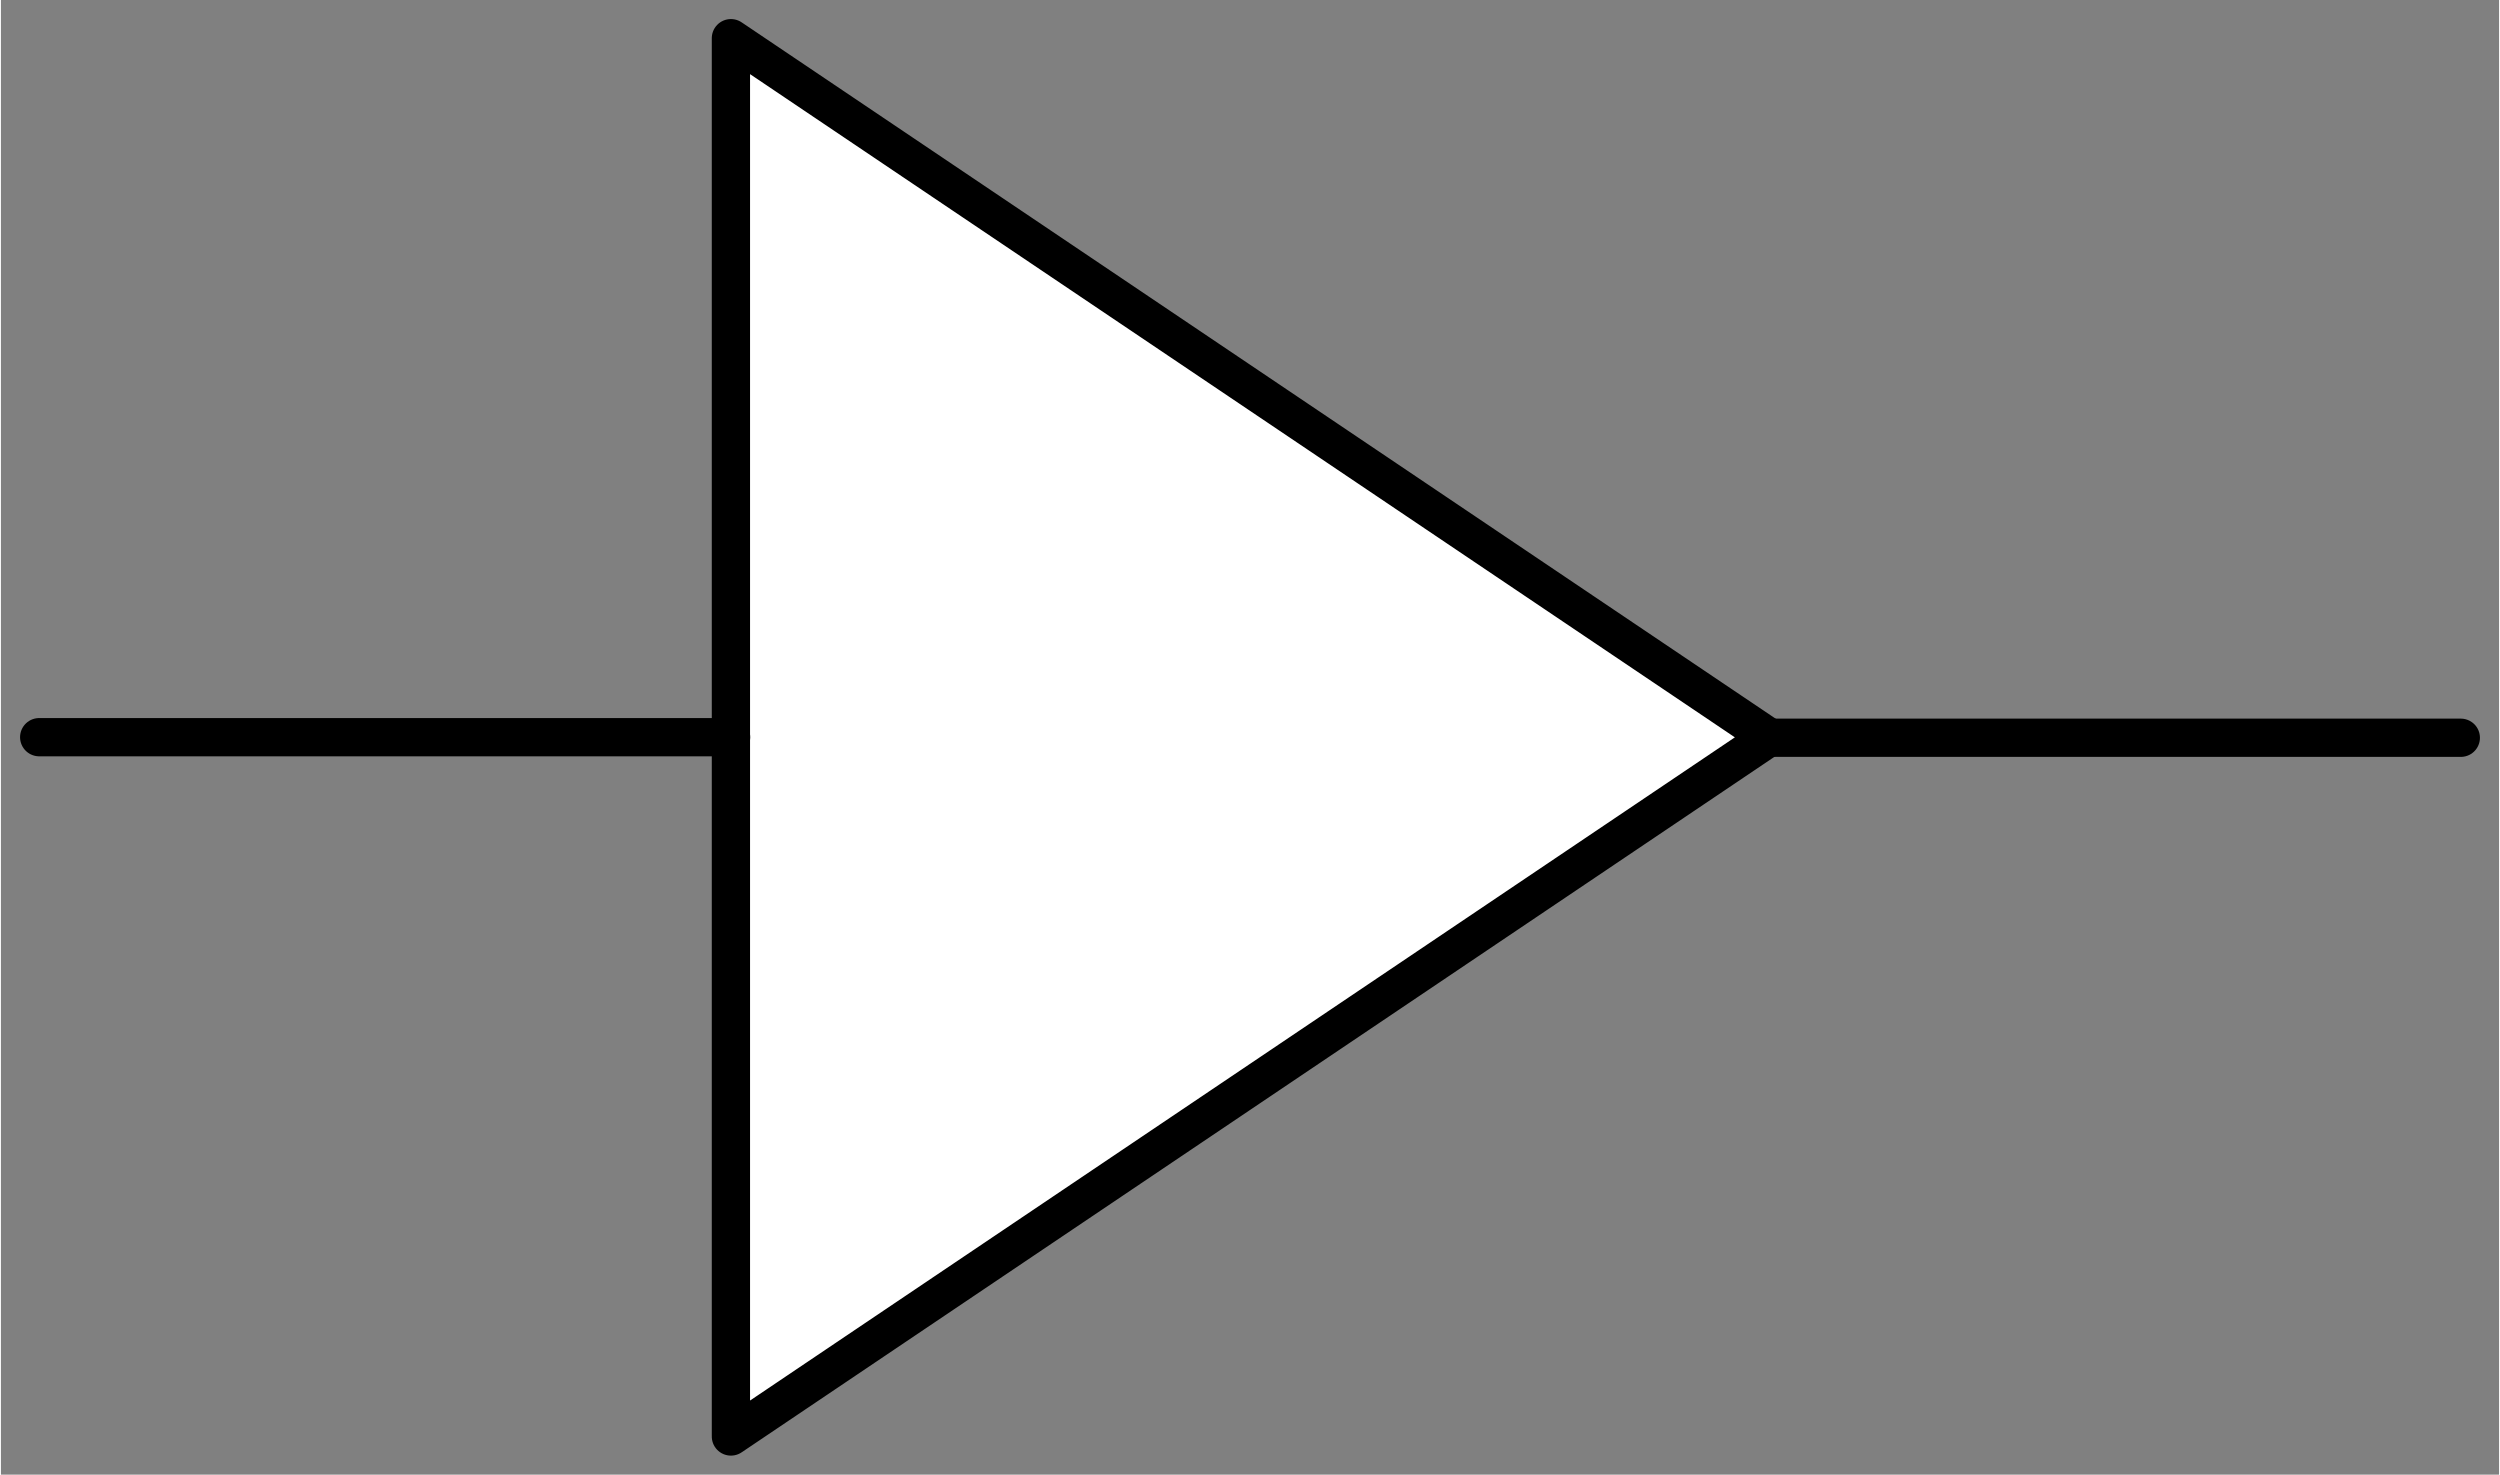 <?xml version="1.0" encoding="UTF-8" standalone="no"?>
<!DOCTYPE svg PUBLIC "-//W3C//DTD SVG 1.0//EN" "http://www.w3.org/TR/2001/REC-SVG-20010904/DTD/svg10.dtd">
<!-- Generated by Microsoft Visio 11.0, SVG Export, v1.0 Symbol1.svg Page-1 -->
<!--
/*******************************************************************************
* Copyright (c) 2010-2013 ITER Organization.
* All rights reserved. This program and the accompanying materials
* are made available under the terms of the Eclipse Public License v1.0
* which accompanies this distribution, and is available at
* http://www.eclipse.org/legal/epl-v10.html
******************************************************************************/
-->
<svg xmlns="http://www.w3.org/2000/svg" xmlns:xlink="http://www.w3.org/1999/xlink" xmlns:ev="http://www.w3.org/2001/xml-events"
		xmlns:v="http://schemas.microsoft.com/visio/2003/SVGExtensions/" width="0.907in" height="0.535in"
		viewBox="0 0 65.281 38.535" xml:space="preserve" color-interpolation-filters="sRGB" class="st3">
	<rect x="0" y="0" width="65.281" height="38.535" fill="#808080" stroke="none"/>
	<v:documentProperties v:langID="1033" v:viewMarkup="false"/>

	<style type="text/css">
	<![CDATA[
		.st1 {fill:#ffffff;stroke:#000000;stroke-linecap:round;stroke-linejoin:round;stroke-width:1}
		.st2 {fill:url(#grad30-7);stroke:#000000;stroke-linecap:round;stroke-linejoin:round;stroke-width:1}
		.st3 {fill:none;fill-rule:evenodd;font-size:12px;overflow:visible;stroke-linecap:square;stroke-miterlimit:3}
	]]>
	</style>

	<defs id="Patterns_And_Gradients">
		<linearGradient id="grad30-7" v:fillPattern="30" v:foreground="#f0f0f0" v:background="#ffffff" x1="0" y1="1" x2="0" y2="0">
			<stop offset="0" style="stop-color:#f0f0f0;stop-opacity:1"/>
			<stop offset="1" style="stop-color:#ffffff;stop-opacity:1"/>
		</linearGradient>
	</defs>
	<g v:mID="0" v:index="1" v:groupContext="foregroundPage">
		<title>Page-1</title>
		<v:pageProperties v:drawingScale="1" v:pageScale="1" v:drawingUnits="19" v:shadowOffsetX="9" v:shadowOffsetY="-9"/>
		<g id="group1-1" transform="translate(1,-3.447)" v:mID="1" v:groupContext="group">
			<v:userDefs>
				<v:ud v:nameU="msvThemeColors" v:val="VT0(36):26"/>
				<v:ud v:nameU="msvThemeEffects" v:val="VT0(16):26"/>
			</v:userDefs>
			<title>Sheet.1</title>
			<g id="shape2-2" v:mID="2" v:groupContext="shape" transform="translate(56.616,6.895) rotate(90)">
				<title>Triangle.4</title>
				<v:userDefs>
					<v:ud v:nameU="visVersion" v:val="VT0(14):26"/>
					<v:ud v:nameU="msvThemeColors" v:val="VT0(36):26"/>
					<v:ud v:nameU="msvThemeEffects" v:val="VT0(16):26"/>
				</v:userDefs>
				<path d="M34.09 38.54 L15.82 11.41 L-2.45 38.54 L34.09 38.54 Z" class="st1"/>
			</g>
			<g id="shape3-4" v:mID="3" v:groupContext="shape" transform="translate(18.08,61.251) rotate(180)">
				<title>Rectangle</title>
				<v:userDefs>
					<v:ud v:nameU="visVersion" v:val="VT0(14):26"/>
					<v:ud v:nameU="msvThemeColors" v:val="VT0(36):26"/>
					<v:ud v:nameU="msvThemeEffects" v:val="VT0(16):26"/>
				</v:userDefs>
				<path d="M0 38.54 L18.08 38.54 L0 38.54 Z" class="st2"/>
			</g>
			<g id="shape4-8" v:mID="4" v:groupContext="shape" transform="translate(63.281,61.266) rotate(180)">
				<title>Rectangle.5</title>
				<v:userDefs>
					<v:ud v:nameU="visVersion" v:val="VT0(14):26"/>
					<v:ud v:nameU="msvThemeColors" v:val="VT0(36):26"/>
					<v:ud v:nameU="msvThemeEffects" v:val="VT0(16):26"/>
				</v:userDefs>
				<path d="M0 38.54 L18.08 38.54 L0 38.54 Z" class="st2"/>
			</g>
		</g>
	</g>
</svg>
